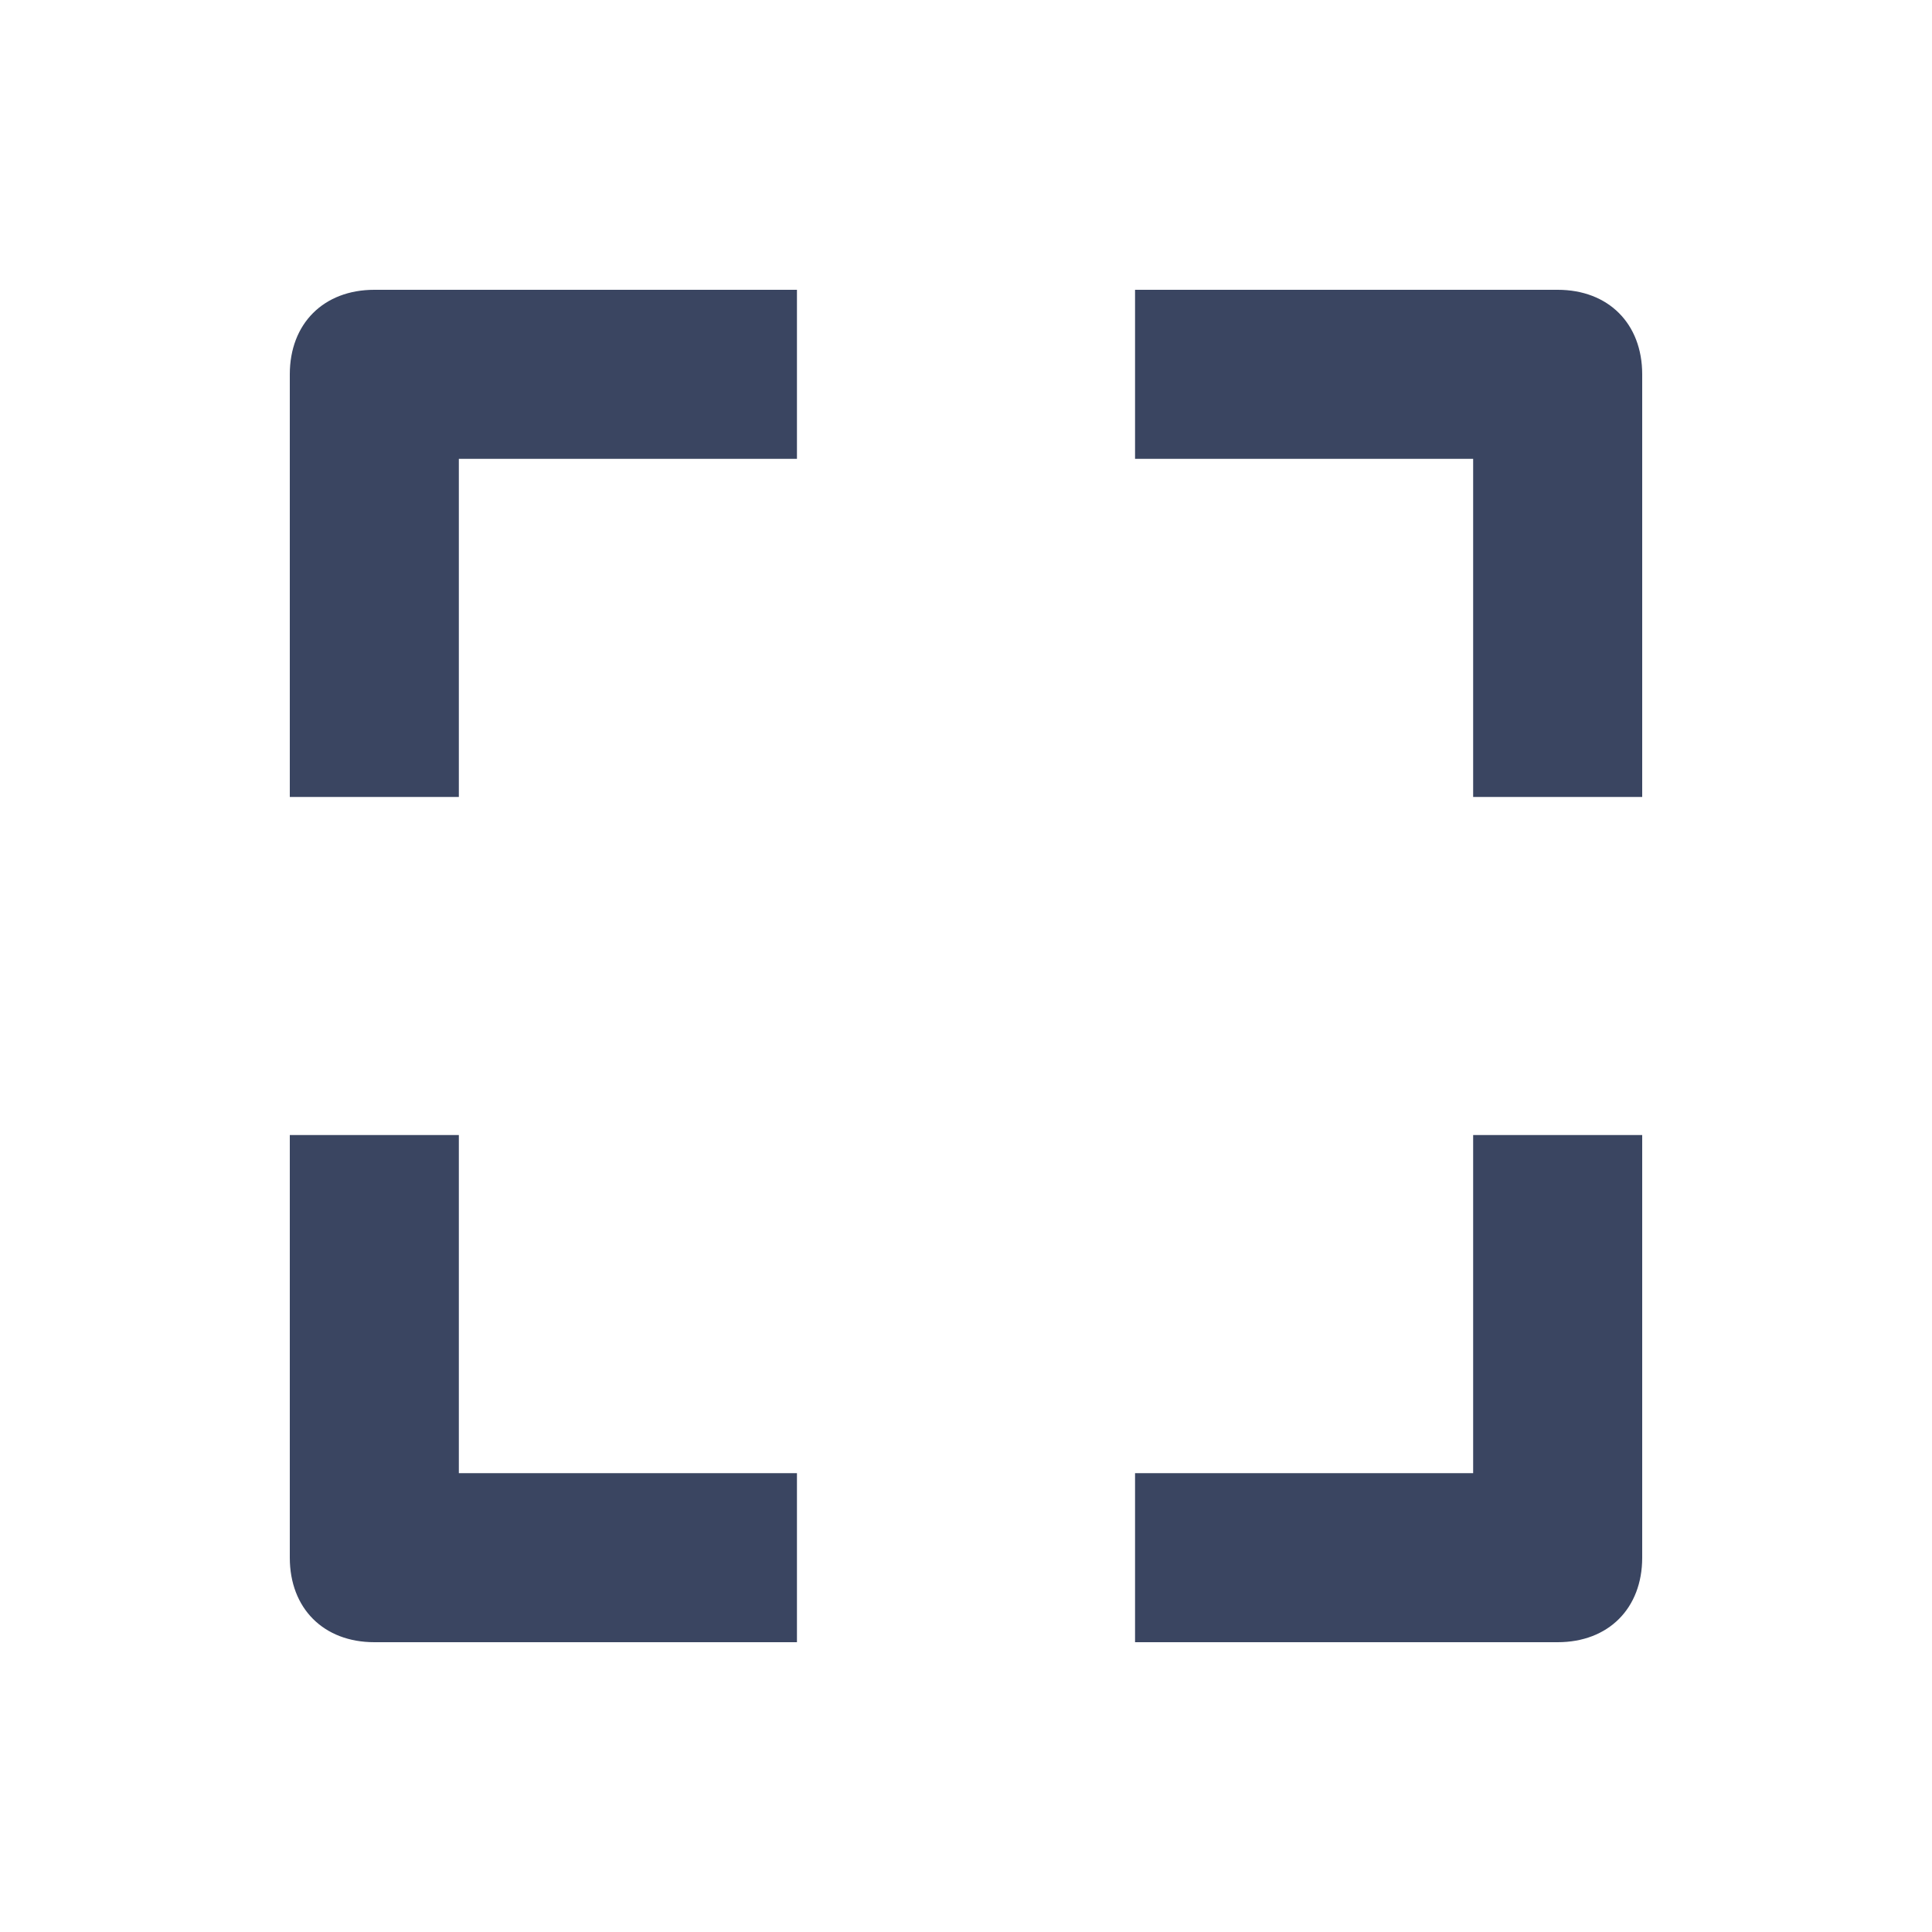<svg fill="none" height="20" viewBox="0 0 20 20" width="20" xmlns="http://www.w3.org/2000/svg">
    <path clip-rule="evenodd"
        d="M3 3.875V8.25H4.75V4.75H8.25V3H3.875C3.35 3 3 3.35 3 3.875ZM15.25 4.75V8.25H17V3.875C17 3.35 16.65 3 16.125 3H11.75V4.75H15.25ZM16.125 17H11.75V15.25H15.25V11.75H17V16.125C17 16.65 16.65 17 16.125 17ZM3.875 17H8.25V15.25H4.75V11.75H3V16.125C3 16.65 3.35 17 3.875 17Z"
        fill="#3A4561" fill-rule="evenodd" />
</svg>
